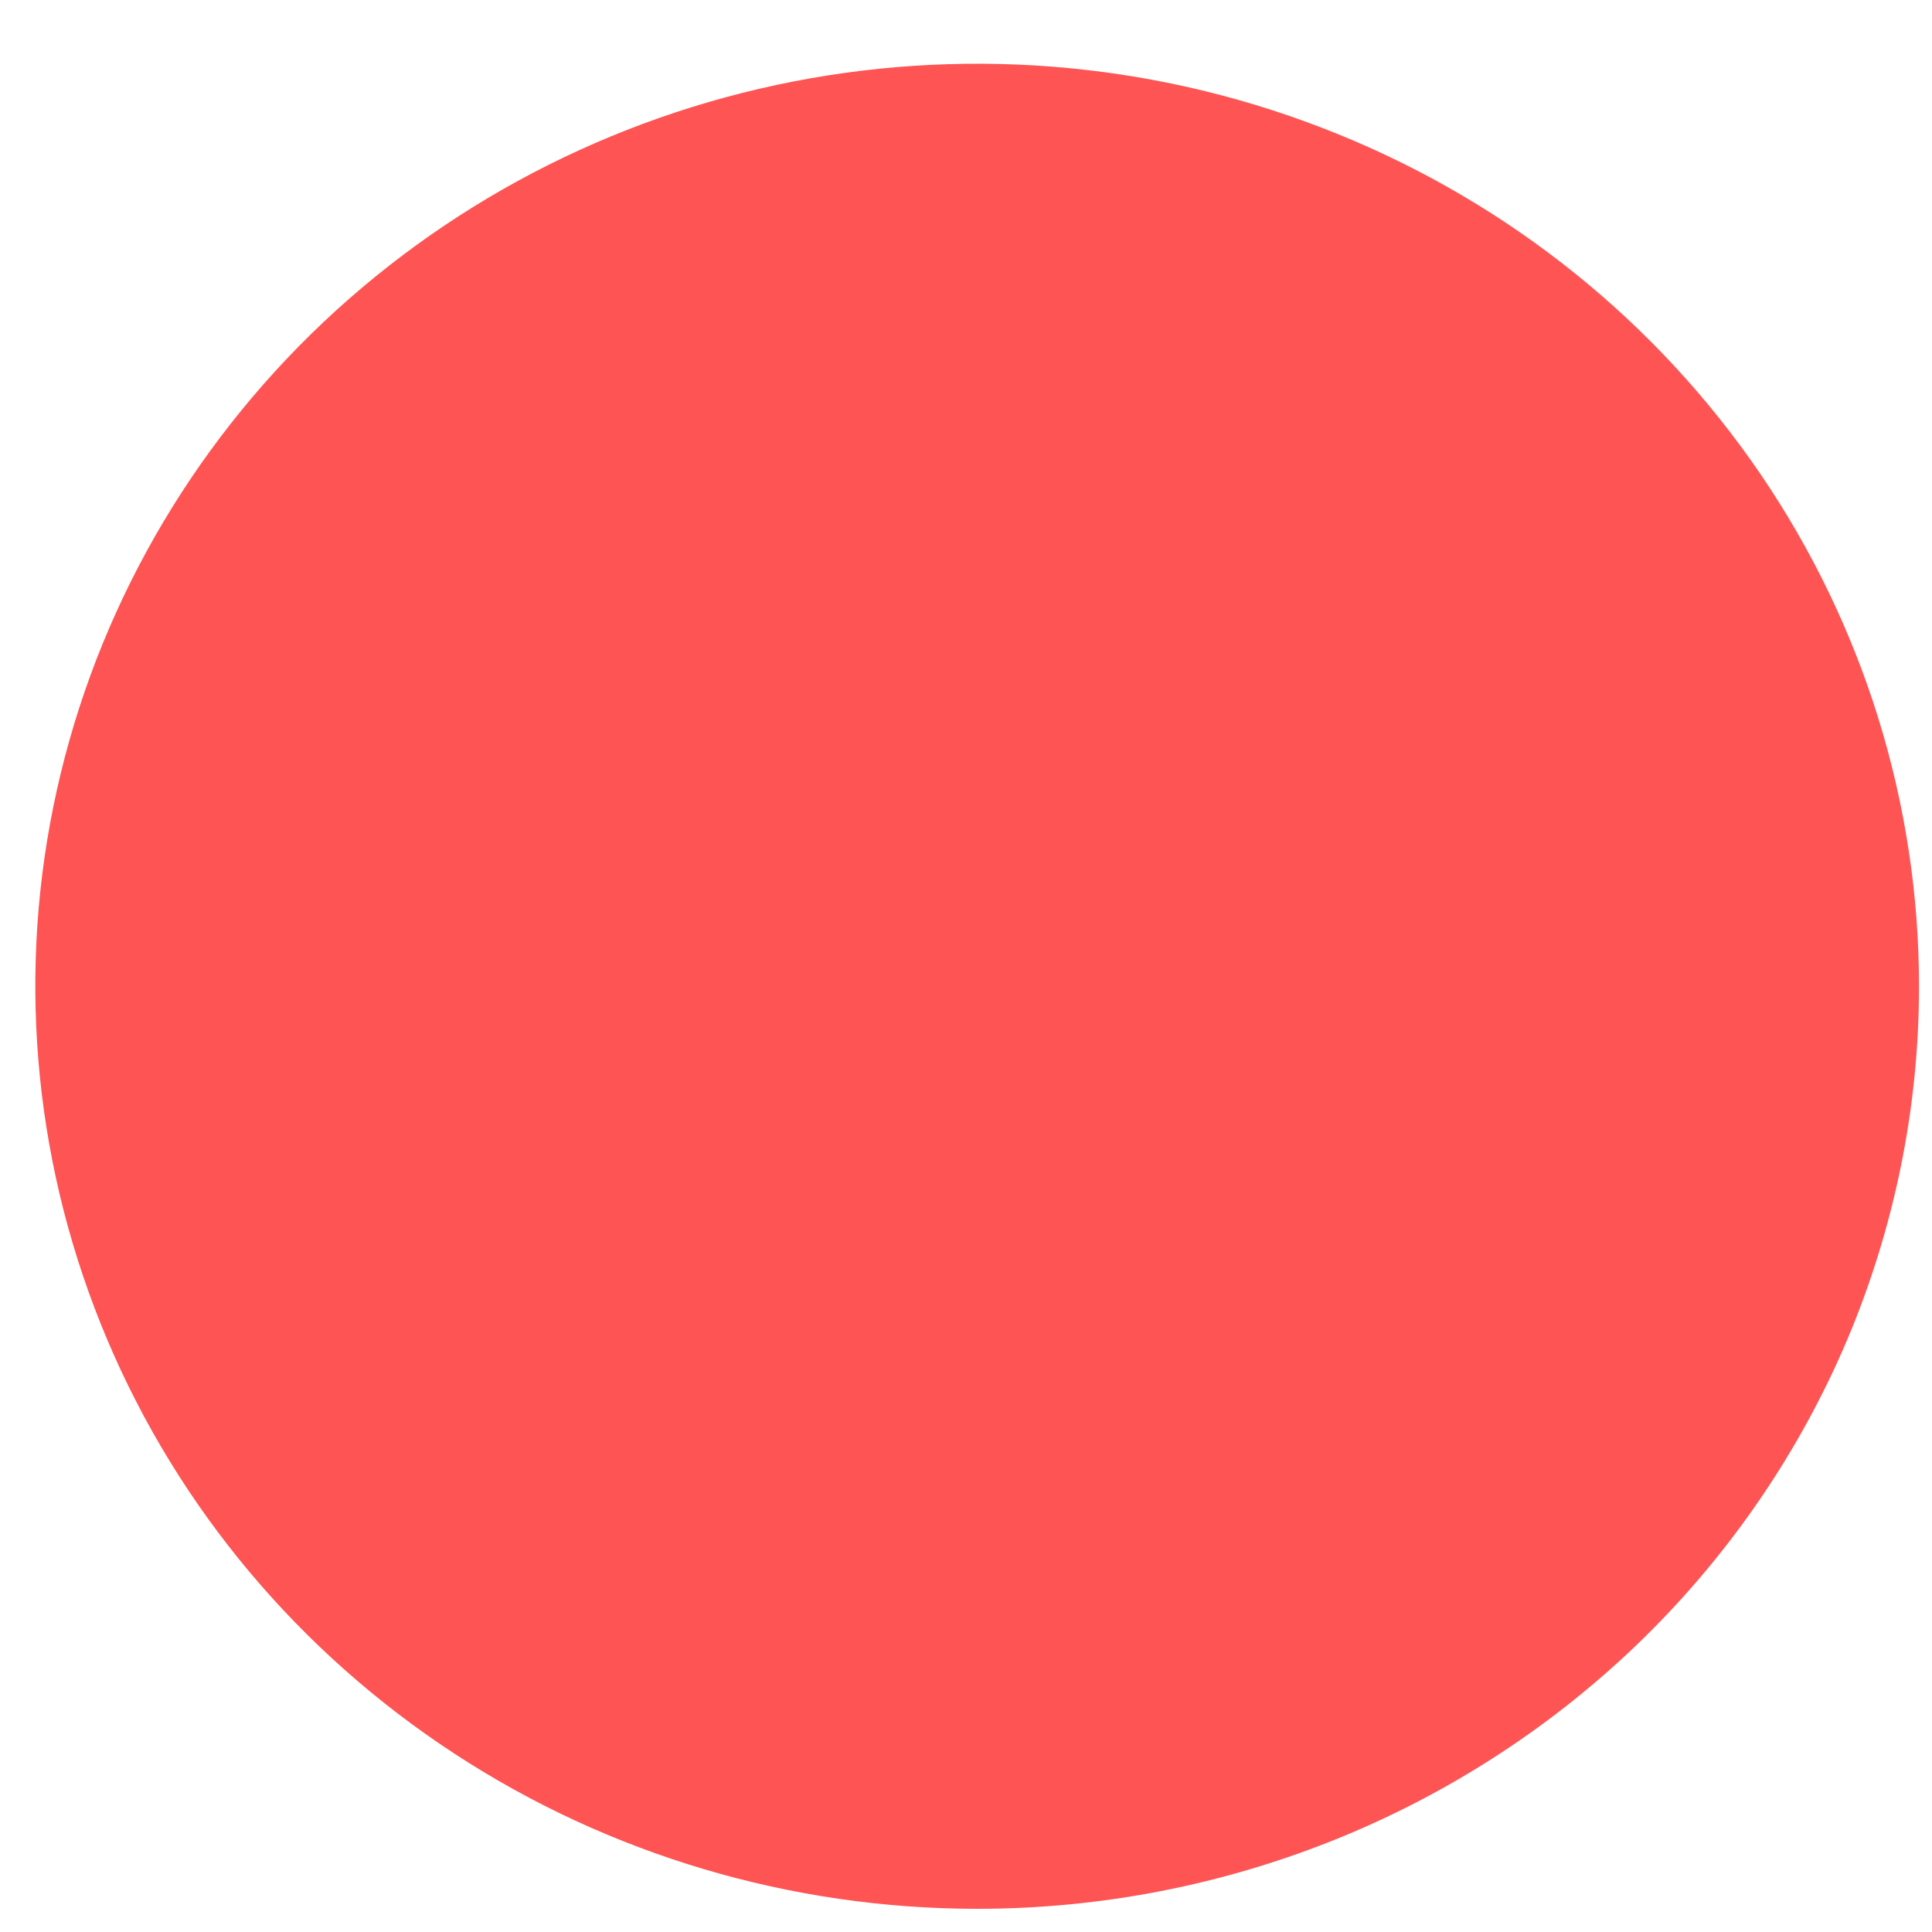 <?xml version="1.0" encoding="UTF-8" standalone="no"?><svg width='11' height='11' viewBox='0 0 11 11' fill='none' xmlns='http://www.w3.org/2000/svg'>
<g style='mix-blend-mode:color-dodge'>
<path d='M10.926 5.616C10.926 4.577 10.611 3.561 10.022 2.697C9.433 1.834 8.596 1.16 7.616 0.763C6.636 0.365 5.558 0.261 4.517 0.464C3.477 0.667 2.522 1.167 1.772 1.901C1.022 2.636 0.511 3.572 0.304 4.591C0.097 5.61 0.204 6.666 0.61 7.626C1.015 8.585 1.703 9.406 2.585 9.983C3.466 10.56 4.503 10.868 5.564 10.868C6.268 10.868 6.965 10.732 7.616 10.468C8.266 10.204 8.857 9.817 9.355 9.33C9.853 8.842 10.248 8.263 10.518 7.626C10.787 6.988 10.926 6.305 10.926 5.616Z' fill='#FE5454'/>
</g>
</svg>
